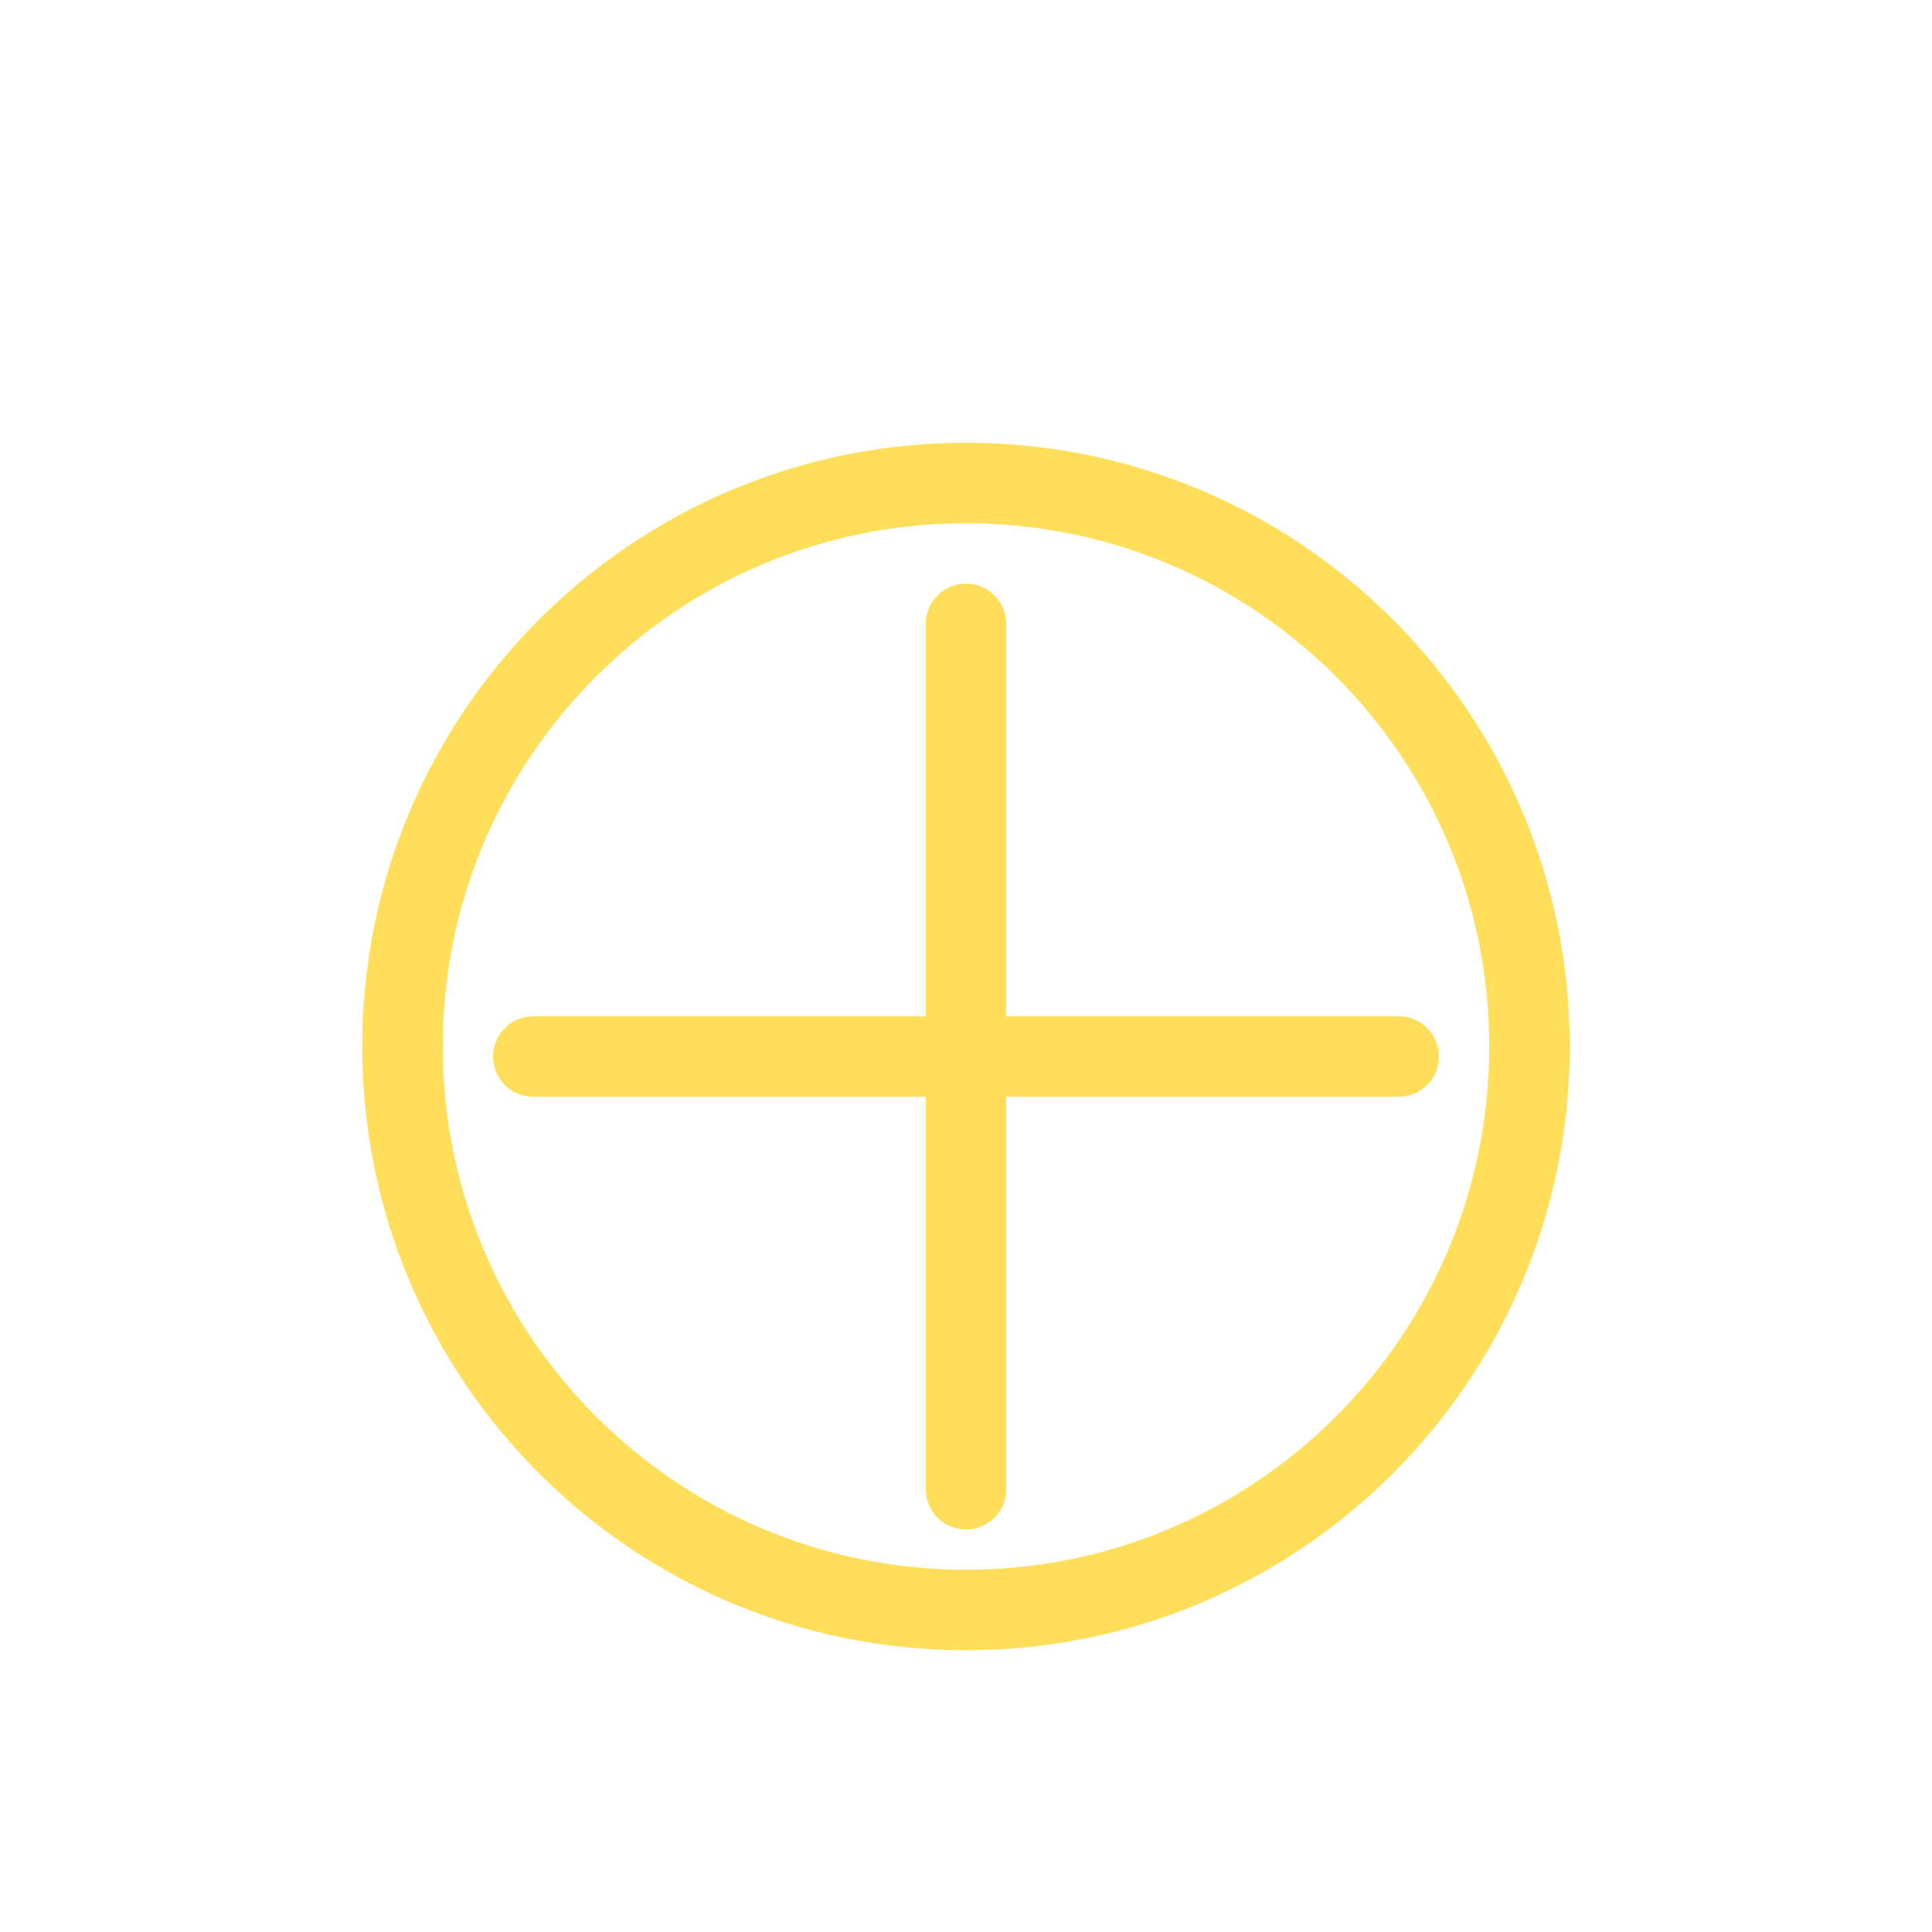 <svg width="96" height="96" viewBox="0 0 96 96" fill="none" xmlns="http://www.w3.org/2000/svg">
<g filter="url(#filter0_dd_184311_11)">
<path d="M48 19V62" stroke="#ffde59" stroke-width="4" stroke-linecap="round"/>
<path d="M26.5 40.5H69.5" stroke="#ffde59" stroke-width="4" stroke-linecap="round"/>
<path d="M76 40C76 55.464 63.464 68 48 68C32.536 68 20 55.464 20 40C20 24.536 32.536 12 48 12C63.464 12 76 24.536 76 40Z" stroke="#ffde59" stroke-width="4"/>
</g>
<defs>
<filter id="filter0_dd_184311_11" x="0" y="0" width="96" height="96" filterUnits="userSpaceOnUse" color-interpolation-filters="sRGB">
<feFlood flood-opacity="0" result="BackgroundImageFix"/>
<feColorMatrix in="SourceAlpha" type="matrix" values="0 0 0 0 0 0 0 0 0 0 0 0 0 0 0 0 0 0 127 0" result="hardAlpha"/>
<feOffset dy="4"/>
<feGaussianBlur stdDeviation="2"/>
<feColorMatrix type="matrix" values="0 0 0 0 0 0 0 0 0 0 0 0 0 0 0 0 0 0 0.3 0"/>
<feBlend mode="normal" in2="BackgroundImageFix" result="effect1_dropShadow_184311_11"/>
<feColorMatrix in="SourceAlpha" type="matrix" values="0 0 0 0 0 0 0 0 0 0 0 0 0 0 0 0 0 0 127 0" result="hardAlpha"/>
<feMorphology radius="6" operator="dilate" in="SourceAlpha" result="effect2_dropShadow_184311_11"/>
<feOffset dy="8"/>
<feGaussianBlur stdDeviation="6"/>
<feColorMatrix type="matrix" values="0 0 0 0 0 0 0 0 0 0 0 0 0 0 0 0 0 0 0.15 0"/>
<feBlend mode="normal" in2="effect1_dropShadow_184311_11" result="effect2_dropShadow_184311_11"/>
<feBlend mode="normal" in="SourceGraphic" in2="effect2_dropShadow_184311_11" result="shape"/>
</filter>
</defs>
</svg>
